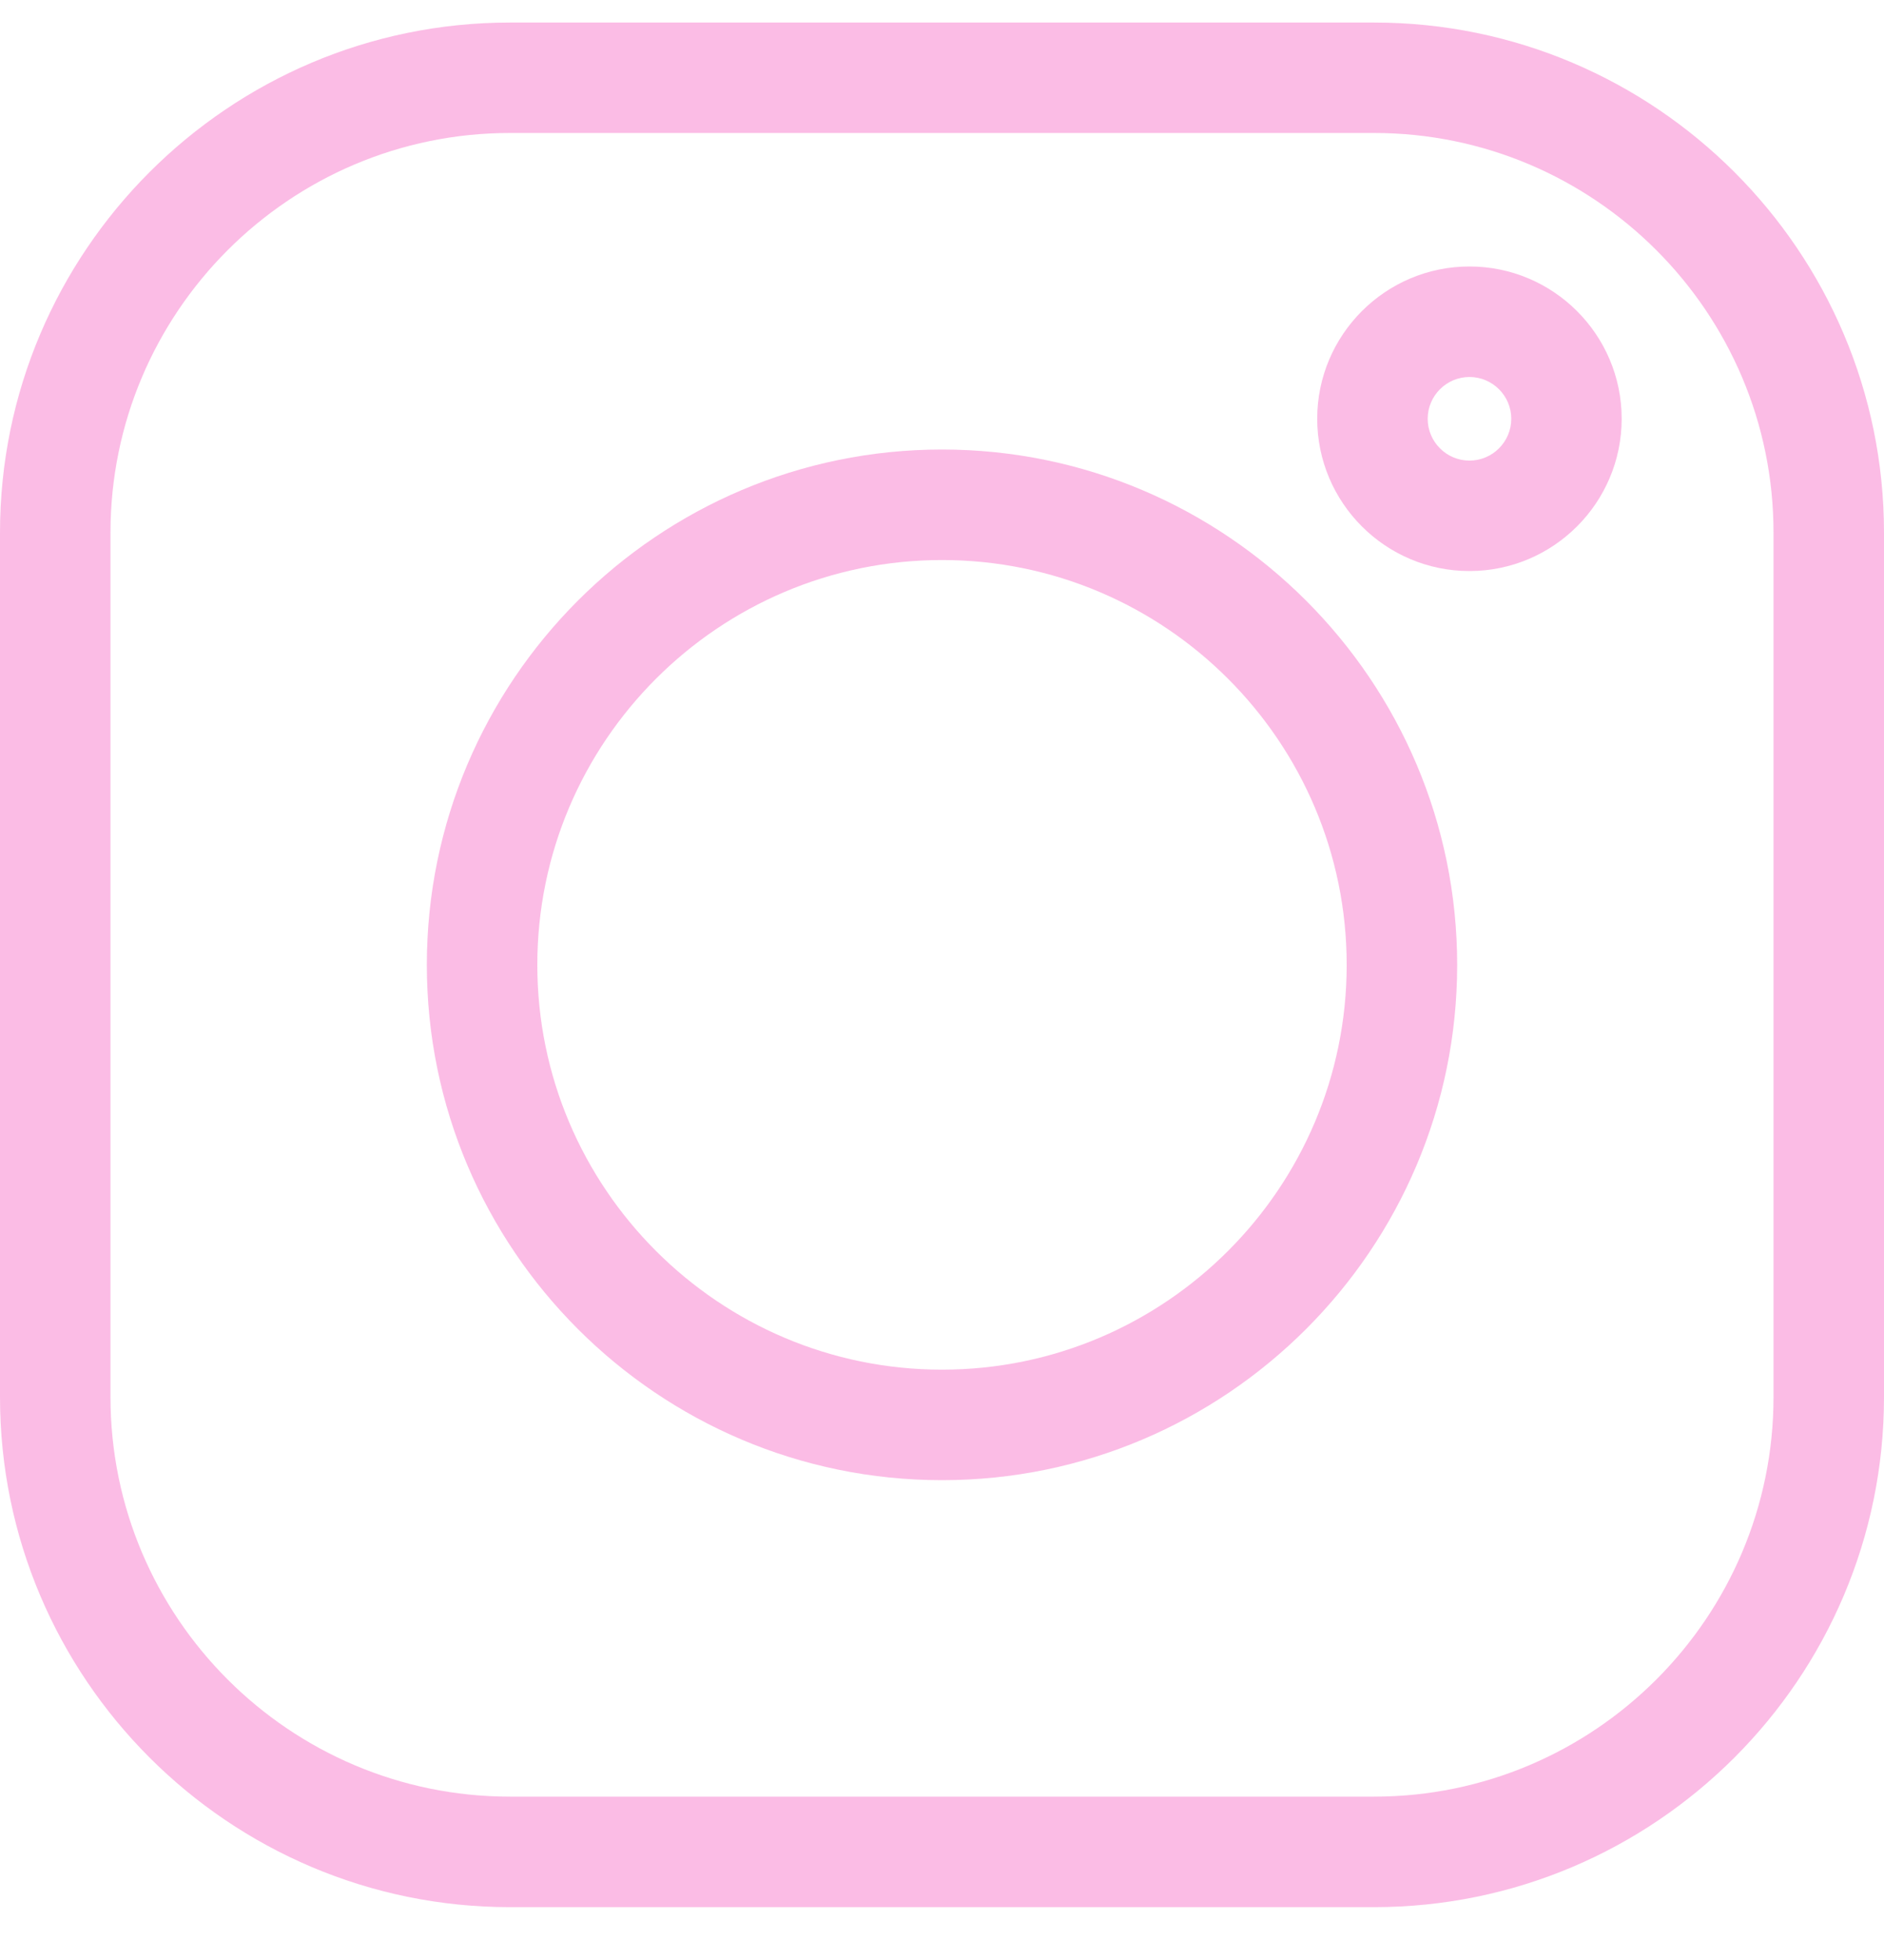 <svg width="25" height="26" viewBox="0 0 25 26" fill="none" xmlns="http://www.w3.org/2000/svg">
<path d="M18.233 0.299H6.767C3.036 0.299 0 3.335 0 7.066V18.532C0 22.263 3.036 25.299 6.767 25.299H18.233C21.964 25.299 25 22.263 25 18.532V7.066C25 3.335 21.964 0.299 18.233 0.299ZM23.534 18.532C23.534 21.455 21.156 23.833 18.233 23.833H6.767C3.844 23.833 1.466 21.455 1.466 18.532V7.066C1.466 4.143 3.844 1.764 6.767 1.764H18.233C21.156 1.764 23.534 4.143 23.534 7.066V18.532Z" fill="#F98FD4" fill-opacity="0.6"/>
<path d="M12.5 5.963C8.731 5.963 5.664 9.03 5.664 12.799C5.664 16.568 8.731 19.635 12.5 19.635C16.269 19.635 19.336 16.568 19.336 12.799C19.336 9.03 16.269 5.963 12.5 5.963ZM12.5 18.169C9.539 18.169 7.13 15.76 7.13 12.799C7.13 9.838 9.539 7.429 12.5 7.429C15.461 7.429 17.87 9.838 17.87 12.799C17.87 15.76 15.461 18.169 12.5 18.169Z" fill="#F98FD4" fill-opacity="0.6"/>
<path d="M19.499 3.535C18.385 3.535 17.479 4.442 17.479 5.555C17.479 6.669 18.385 7.575 19.499 7.575C20.613 7.575 21.519 6.669 21.519 5.555C21.519 4.441 20.613 3.535 19.499 3.535ZM19.499 6.11C19.194 6.11 18.945 5.861 18.945 5.555C18.945 5.25 19.194 5.001 19.499 5.001C19.805 5.001 20.054 5.25 20.054 5.555C20.054 5.861 19.805 6.11 19.499 6.11Z" fill="#F98FD4" fill-opacity="0.6"/>
</svg>
